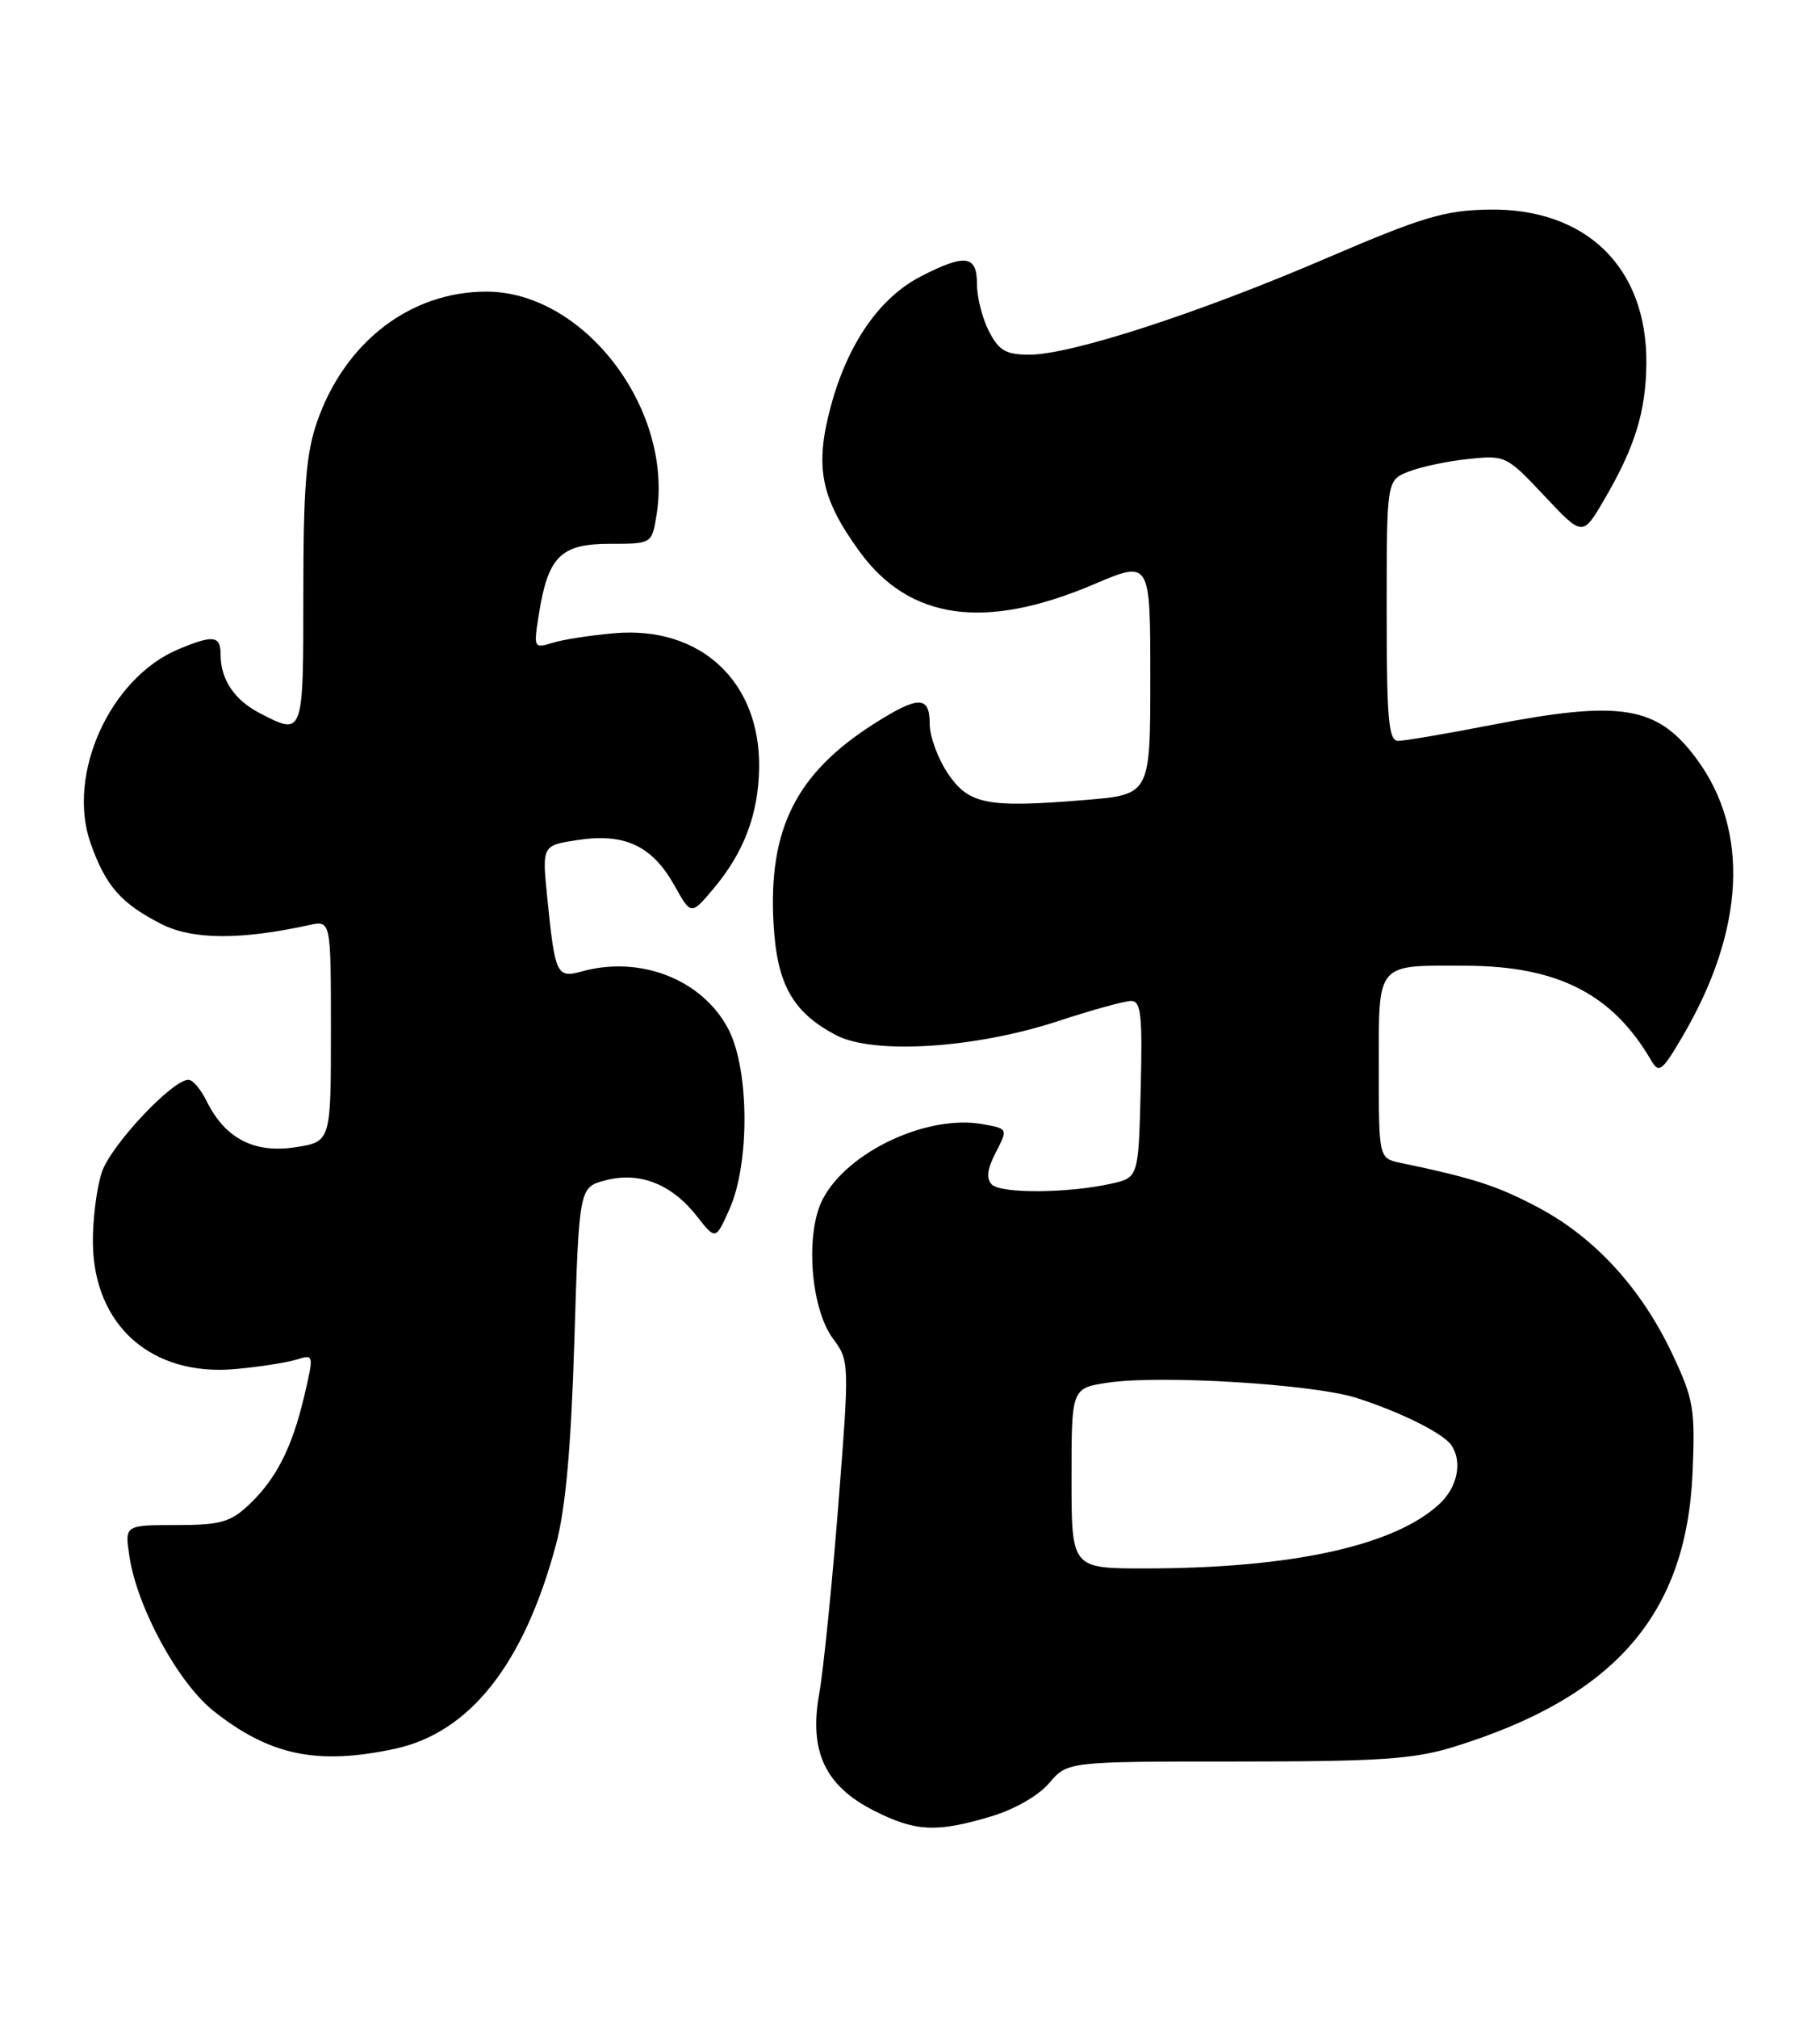 <?xml version="1.0" encoding="UTF-8" standalone="no"?>
<!DOCTYPE svg PUBLIC "-//W3C//DTD SVG 1.1//EN" "http://www.w3.org/Graphics/SVG/1.1/DTD/svg11.dtd" >
<svg xmlns="http://www.w3.org/2000/svg" xmlns:xlink="http://www.w3.org/1999/xlink" version="1.1" viewBox="0 0 231 256">
 <g >
 <path fill="currentColor"
d=" M 125.74 230.48 C 128.74 229.59 131.81 227.84 133.17 226.23 C 135.50 223.50 135.50 223.50 157.00 223.50 C 175.03 223.50 179.46 223.20 184.45 221.66 C 204.94 215.34 214.08 204.85 214.83 186.76 C 215.17 178.75 214.95 177.50 212.24 171.76 C 208.32 163.47 202.45 157.05 195.32 153.25 C 190.10 150.47 187.12 149.50 177.75 147.54 C 175.00 146.96 175.00 146.96 175.00 135.45 C 175.00 122.00 174.58 122.49 186.02 122.53 C 197.72 122.56 204.68 126.12 209.58 134.56 C 210.56 136.23 210.97 135.91 213.57 131.47 C 221.47 117.99 222.10 105.39 215.31 96.25 C 210.33 89.54 205.75 88.79 189.21 92.00 C 183.56 93.10 178.27 94.00 177.46 94.00 C 176.24 94.00 176.00 91.32 176.00 77.48 C 176.00 60.95 176.00 60.95 178.75 59.85 C 180.26 59.25 183.67 58.52 186.32 58.24 C 191.07 57.74 191.22 57.81 196.01 62.91 C 200.87 68.08 200.87 68.08 203.58 63.45 C 207.51 56.75 208.91 52.23 208.96 46.07 C 209.05 33.94 201.34 26.41 189.00 26.59 C 183.38 26.68 180.58 27.51 168.31 32.78 C 152.05 39.77 135.92 45.00 130.66 45.00 C 127.67 45.00 126.79 44.49 125.53 42.05 C 124.69 40.43 124.00 37.73 124.00 36.05 C 124.00 32.38 122.55 32.17 116.95 35.03 C 111.67 37.72 107.62 43.54 105.46 51.51 C 103.38 59.21 104.14 63.14 109.06 69.93 C 115.40 78.68 124.99 80.03 138.85 74.13 C 146.00 71.09 146.00 71.09 146.00 85.95 C 146.00 100.82 146.00 100.82 137.75 101.50 C 125.24 102.53 122.96 102.08 120.28 98.10 C 119.03 96.23 118.00 93.42 118.00 91.85 C 118.00 88.25 116.59 88.24 110.95 91.82 C 101.06 98.11 97.50 105.17 98.18 117.20 C 98.61 124.88 100.59 128.41 106.07 131.32 C 110.83 133.84 123.72 133.03 134.29 129.56 C 138.57 128.15 142.75 127.00 143.57 127.00 C 144.82 127.00 145.02 128.80 144.78 138.21 C 144.50 149.42 144.50 149.42 141.00 150.19 C 135.51 151.41 127.06 151.46 125.89 150.29 C 125.14 149.54 125.29 148.34 126.39 146.22 C 127.94 143.21 127.94 143.21 124.72 142.63 C 117.70 141.37 107.53 146.14 104.42 152.16 C 102.17 156.50 102.87 165.99 105.73 169.85 C 107.82 172.67 107.82 172.84 106.39 191.10 C 105.59 201.22 104.51 211.94 103.97 214.93 C 102.67 222.23 104.73 226.61 110.96 229.75 C 116.21 232.40 118.85 232.53 125.74 230.48 Z  M 50.10 221.89 C 59.63 219.84 66.50 211.15 70.56 196.00 C 71.79 191.42 72.48 183.76 72.90 170.06 C 73.50 150.62 73.50 150.62 76.89 149.75 C 81.20 148.63 85.26 150.24 88.45 154.31 C 90.83 157.35 90.83 157.35 92.58 153.43 C 95.19 147.61 95.11 135.66 92.44 130.56 C 89.13 124.27 81.28 121.19 73.82 123.26 C 70.66 124.14 70.44 123.66 69.46 113.88 C 68.79 107.26 68.79 107.26 73.39 106.57 C 79.29 105.68 82.78 107.33 85.58 112.31 C 87.71 116.13 87.71 116.13 90.51 112.81 C 94.41 108.19 96.25 103.35 96.35 97.47 C 96.53 86.50 88.93 79.40 78.00 80.34 C 74.97 80.60 71.42 81.15 70.10 81.57 C 67.75 82.30 67.71 82.22 68.40 77.91 C 69.56 70.60 71.18 69.00 77.39 69.00 C 82.74 69.00 82.74 69.00 83.33 65.33 C 85.51 51.93 74.14 37.01 61.74 37.00 C 52.10 37.00 43.79 43.37 40.26 53.47 C 38.85 57.50 38.50 61.84 38.50 75.25 C 38.50 93.43 38.53 93.36 32.98 90.49 C 29.75 88.82 28.00 86.21 28.00 83.07 C 28.00 80.64 27.09 80.52 22.66 82.37 C 13.97 86.00 8.42 98.26 11.50 106.99 C 13.41 112.41 15.35 114.62 20.46 117.23 C 24.39 119.24 30.50 119.29 39.25 117.37 C 42.00 116.77 42.00 116.77 42.00 130.82 C 42.00 144.88 42.00 144.88 37.41 145.57 C 32.20 146.35 28.53 144.41 26.20 139.66 C 25.48 138.20 24.46 137.00 23.92 137.00 C 21.86 137.00 14.04 145.34 12.92 148.74 C 12.27 150.71 11.76 154.72 11.79 157.66 C 11.88 168.17 19.24 174.69 29.92 173.70 C 32.99 173.42 36.48 172.87 37.68 172.49 C 39.84 171.81 39.85 171.86 38.61 177.15 C 37.06 183.73 35.01 187.74 31.51 191.00 C 29.23 193.14 27.89 193.50 22.33 193.50 C 15.82 193.50 15.82 193.50 16.43 197.50 C 17.42 204.00 22.62 213.53 27.11 217.09 C 34.24 222.74 40.27 223.99 50.10 221.89 Z  M 136.00 187.56 C 136.00 176.12 136.00 176.12 140.63 175.43 C 147.30 174.43 166.70 175.62 172.15 177.36 C 177.78 179.16 183.24 181.88 184.23 183.39 C 185.63 185.50 184.99 188.66 182.74 190.78 C 177.05 196.12 163.93 199.00 145.28 199.00 C 136.00 199.00 136.00 199.00 136.00 187.56 Z "/>
</g>
</svg>